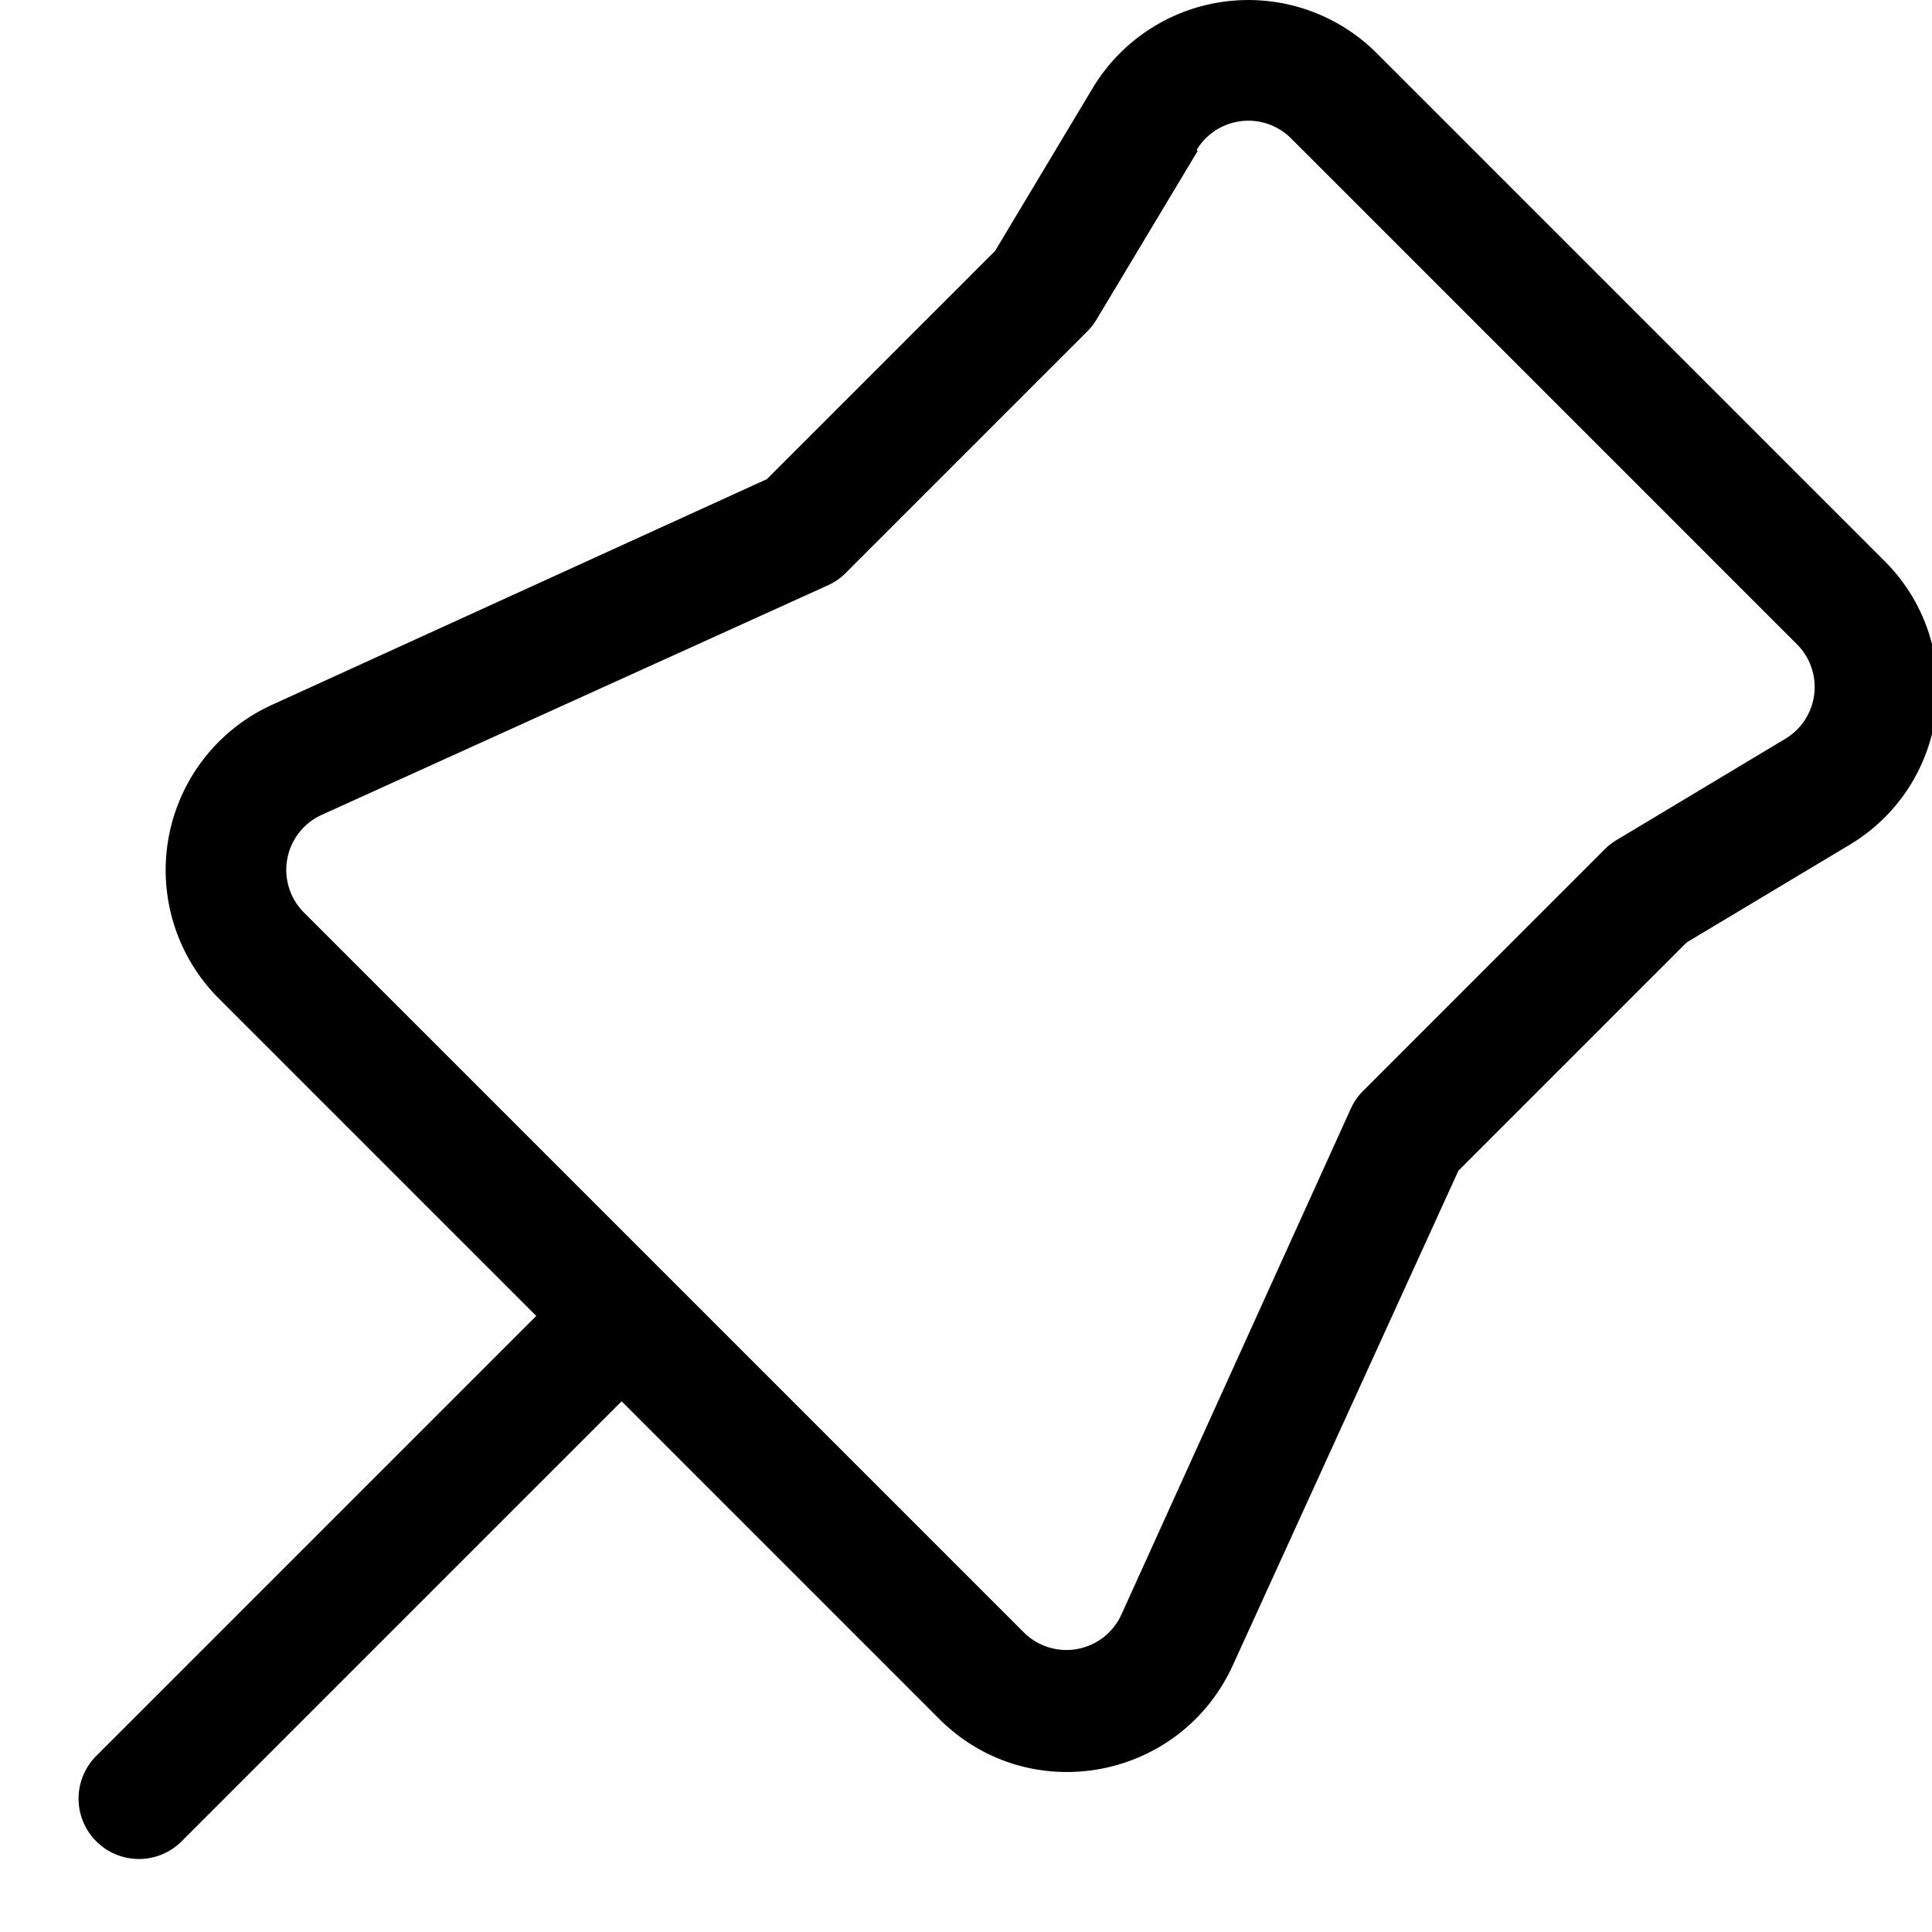 <svg xmlns="http://www.w3.org/2000/svg" width="3em" height="3em" viewBox="0 0 16 16"><path fill="currentColor" d="M11.4.439a1.504 1.504 0 0 0-2.35.289l-.809 1.35l-1.89 1.89l-4.1 1.87a1.504 1.504 0 0 0-.44 2.43l2.63 2.63l-3.65 3.65a.5.5 0 0 0 .707.707l3.65-3.65l2.63 2.63c.741.741 1.99.514 2.43-.44l1.87-4.1l1.89-1.89l1.35-.809c.837-.502.979-1.66.289-2.35l-4.19-4.19zm-1.49.803a.5.5 0 0 1 .782-.096l4.19 4.19a.5.5 0 0 1-.096.782l-1.4.84a.5.5 0 0 0-.097.076l-2 2a.5.5 0 0 0-.102.147l-1.9 4.19a.5.5 0 0 1-.809.147l-5.96-5.96a.5.5 0 0 1 .147-.81l4.19-1.9a.5.5 0 0 0 .147-.101l2-2a.5.5 0 0 0 .076-.096l.84-1.4z"/></svg>